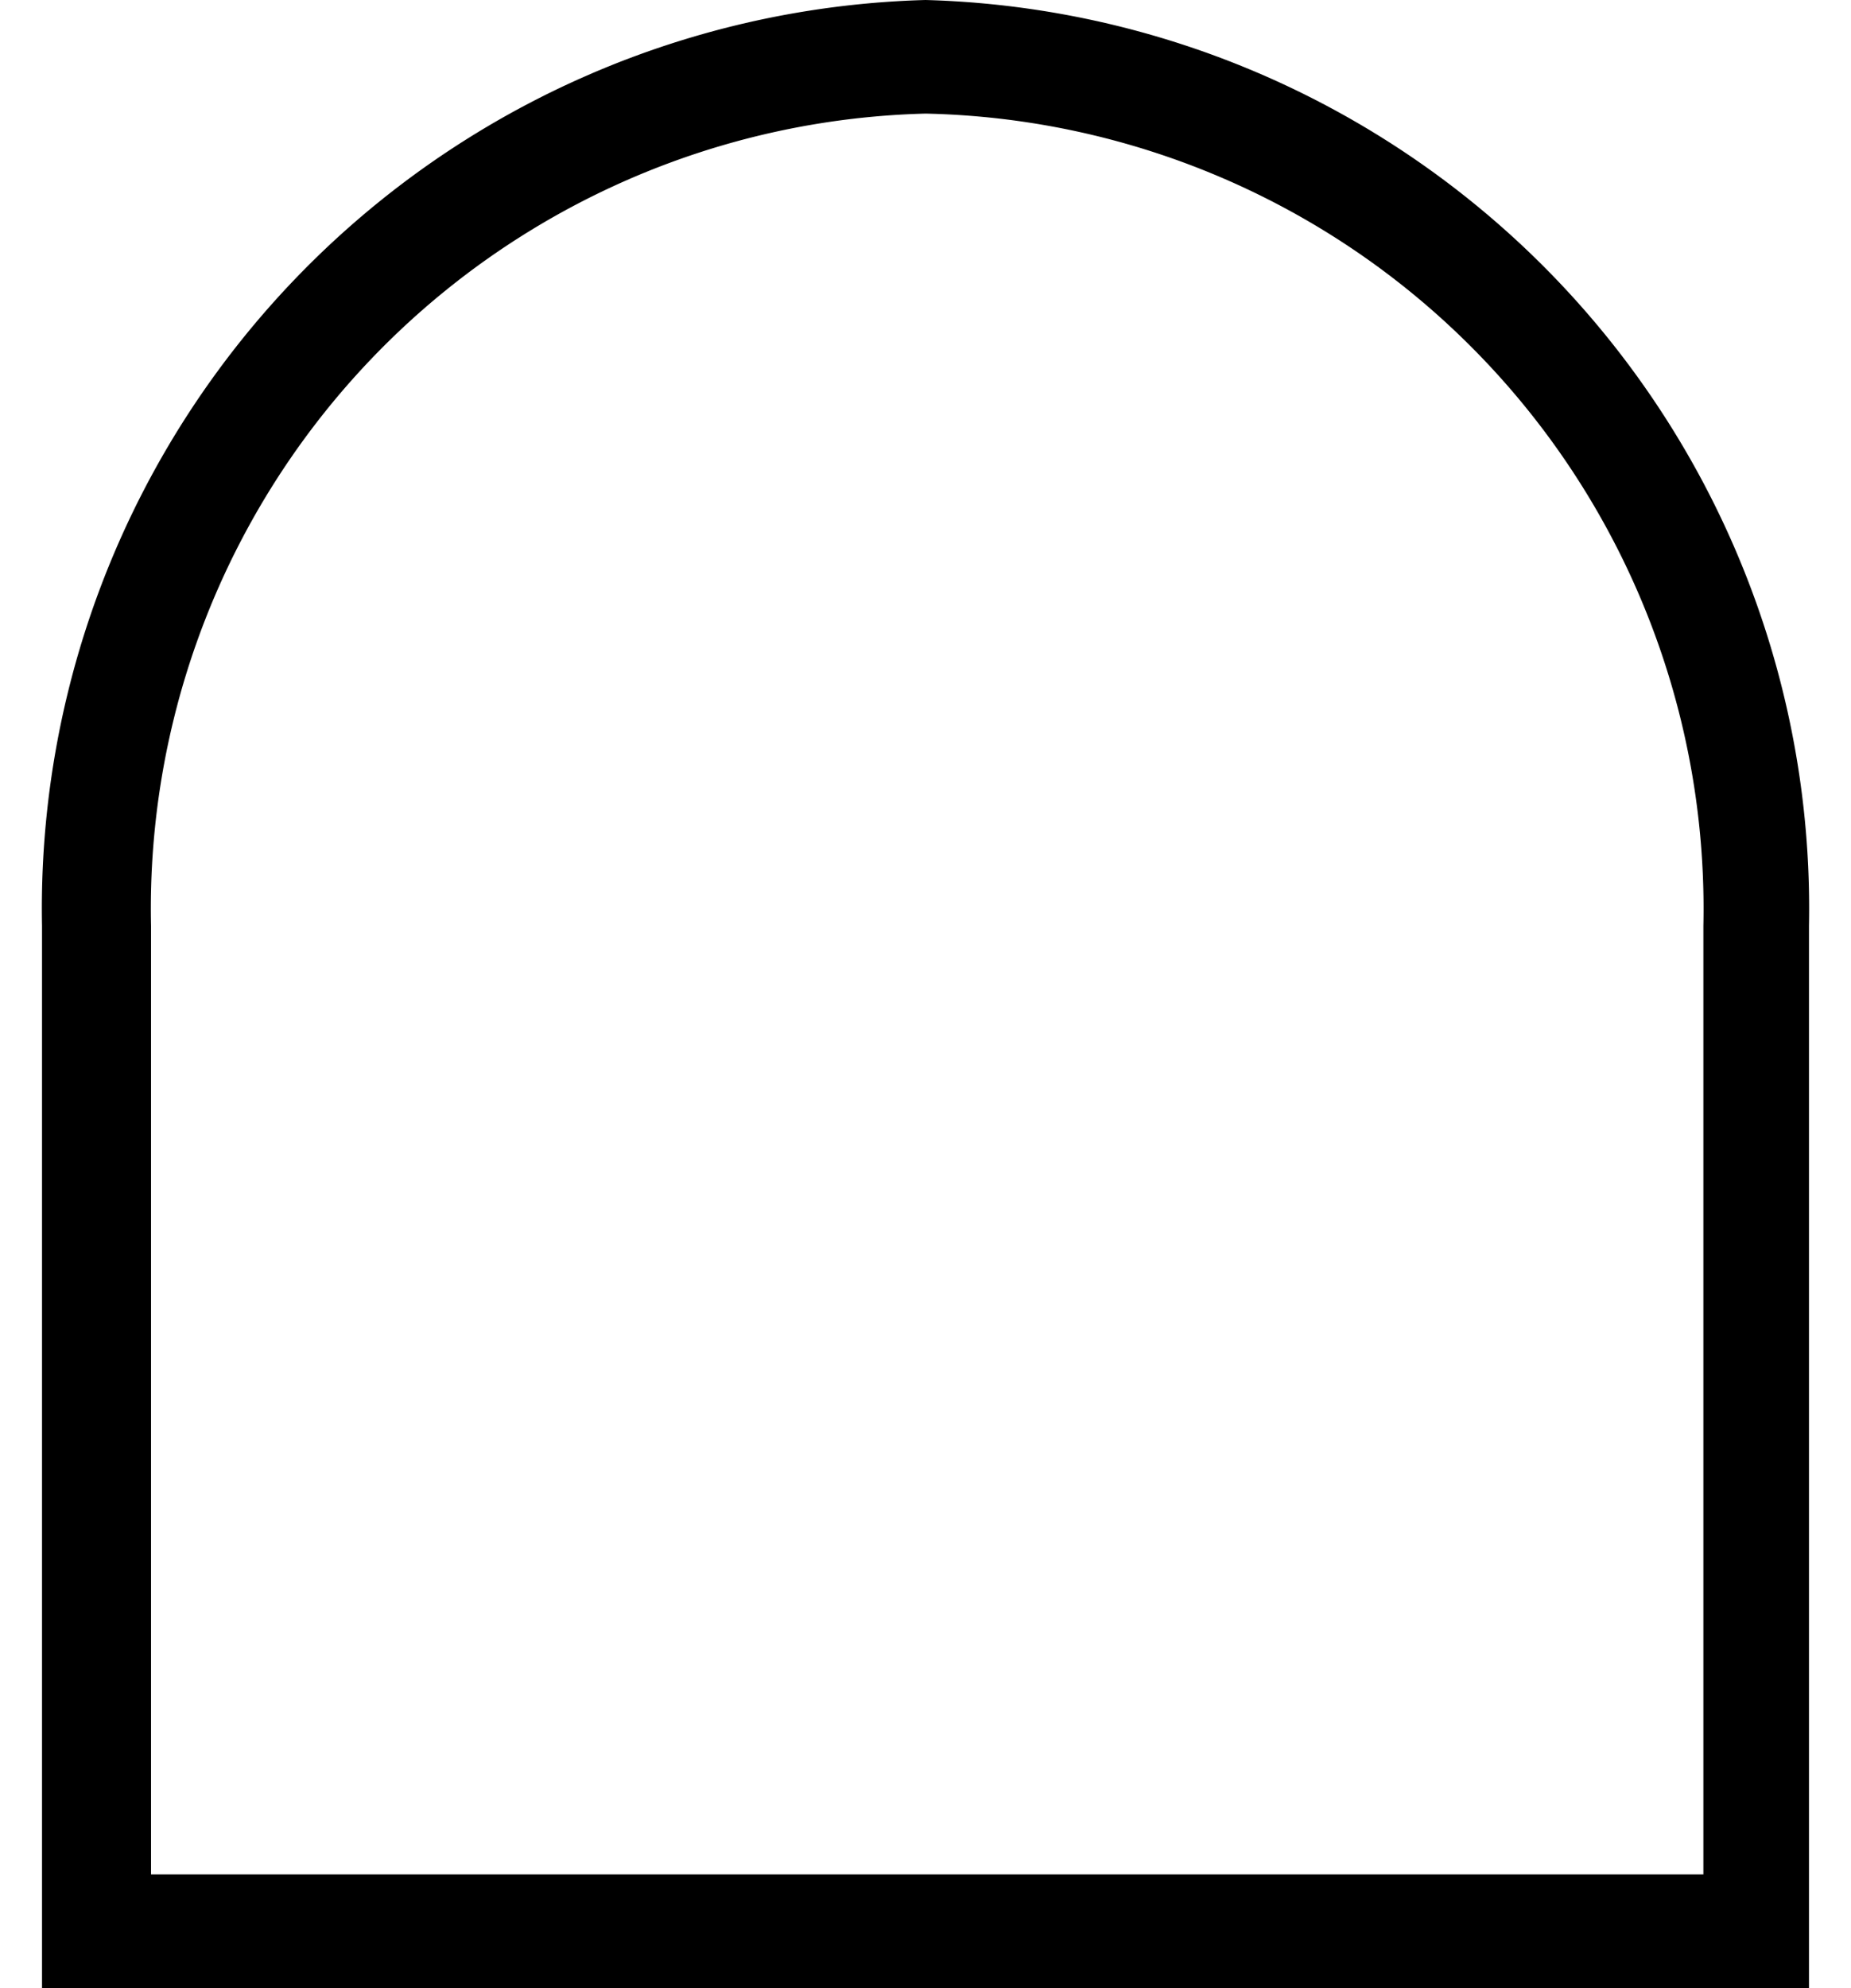 <svg id="Layer_1" data-name="Layer 1" xmlns="http://www.w3.org/2000/svg" viewBox="0 0 16.3 17.5"><path d="M8.15,1A7,7,0,0,1,15,8.15V16.5H1.33V8.15A7,7,0,0,1,8.15,1m0-1h0A8,8,0,0,0,.37,8.15h0V17.5H15.93V8.15A8,8,0,0,0,8.15,0Z"/></svg>